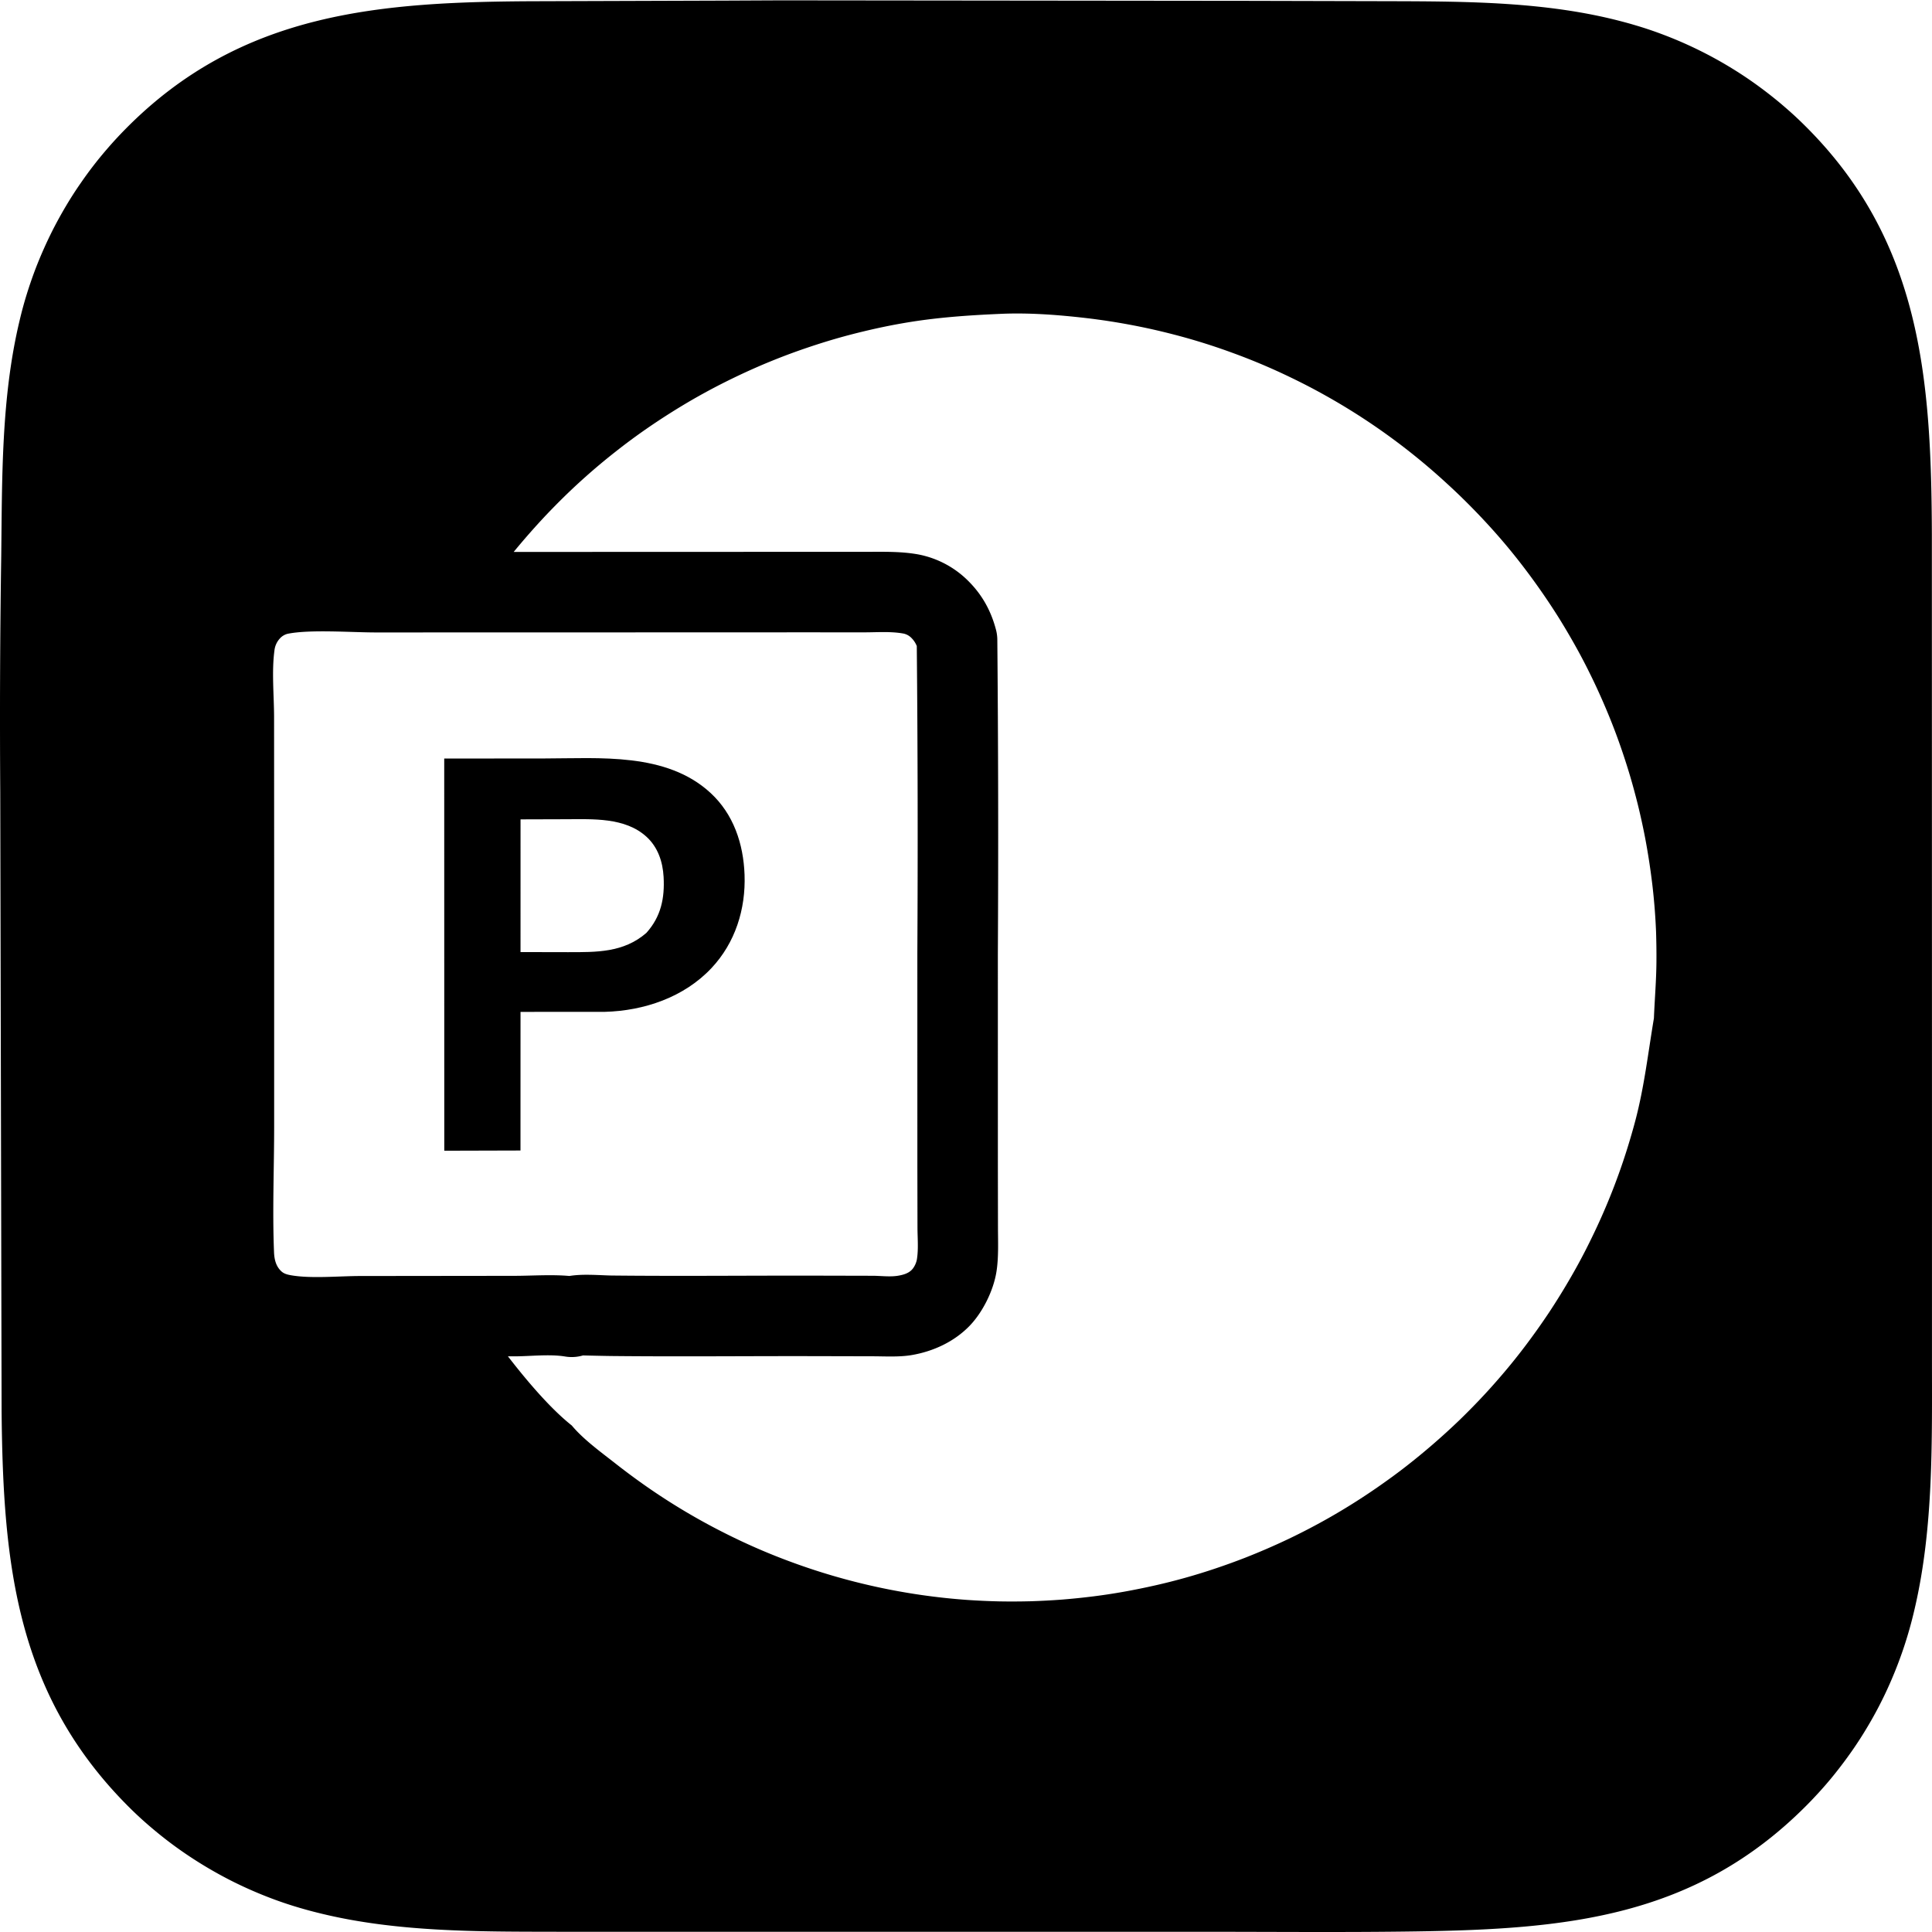<svg xmlns="http://www.w3.org/2000/svg" xml:space="preserve" style="fill-rule:evenodd;clip-rule:evenodd;stroke-linejoin:round;stroke-miterlimit:2" viewBox="0 0 100 100">
  <g id="レイヤー1">
    <path d="m37.433.032 2.995-.014 24.188.026 7.439.018c3.948.012 8.019.032 11.863 1.043.223.058.446.119.667.185a19.41 19.41 0 0 1 1.314.433 20.976 20.976 0 0 1 3.732 1.807 20.631 20.631 0 0 1 1.156.762 22.149 22.149 0 0 1 1.102.837c.18.145.356.294.53.445a18.833 18.833 0 0 1 1.015.942c6.012 5.969 6.53 13.107 6.559 21.141l.006 32.213-.001 10.378c-.001 4.315.093 8.783-.893 13.01a21.359 21.359 0 0 1-1.423 4.183 20.325 20.325 0 0 1-1.032 1.957 19.92 19.92 0 0 1-.8 1.24 23.284 23.284 0 0 1-.885 1.181 19.692 19.692 0 0 1-.966 1.115c-.167.181-.337.358-.511.532-5.78 5.805-12.429 6.388-20.214 6.504-3.558.053-7.12.02-10.678.019l-25.444.001-8.286-.002c-4.078-.007-8.324.023-12.307-.957a22.52 22.52 0 0 1-1.353-.373 19.996 19.996 0 0 1-1.326-.462 21.542 21.542 0 0 1-1.923-.856 21.607 21.607 0 0 1-2.413-1.432 20.433 20.433 0 0 1-1.672-1.278 19.381 19.381 0 0 1-1.041-.942C.846 87.829.159 81.03.083 73.061L.013 40.99c-.028-4.076-.011-8.151.051-12.227.047-4.05-.001-8.185.945-12.148a20.178 20.178 0 0 1 .375-1.384 22.625 22.625 0 0 1 .469-1.356 22.514 22.514 0 0 1 .874-1.965 22.613 22.613 0 0 1 .693-1.256 19.23 19.23 0 0 1 .777-1.205 19.942 19.942 0 0 1 1.314-1.702 20.303 20.303 0 0 1 .971-1.056C12.498.579 19.713.089 27.839.063l9.594-.031ZM26.291 70.204c1.039 1.344 2.23 2.728 3.305 3.58.608.73 1.536 1.398 2.285 1.986a35.63 35.63 0 0 0 1.663 1.228 32.983 32.983 0 0 0 3.54 2.136c.306.159.614.314.924.464a31.973 31.973 0 0 0 2.853 1.216 33.122 33.122 0 0 0 9.217 1.999 36.906 36.906 0 0 0 1.627.074 36.907 36.907 0 0 0 1.63-.006 37.154 37.154 0 0 0 1.627-.086 36.986 36.986 0 0 0 1.62-.166 30.701 30.701 0 0 0 1.611-.245 36.348 36.348 0 0 0 1.597-.324 31.5 31.5 0 0 0 3.136-.881 34.957 34.957 0 0 0 1.532-.555 35.05 35.05 0 0 0 2.242-.972 32.922 32.922 0 0 0 4.239-2.425c.225-.152.449-.306.67-.464a30.436 30.436 0 0 0 1.17-.866 35.366 35.366 0 0 0 2.751-2.382 35.691 35.691 0 0 0 1.025-1.034 30.98 30.98 0 0 0 .98-1.078 31.313 31.313 0 0 0 1.379-1.693 35.353 35.353 0 0 0 1.266-1.779 35.51 35.51 0 0 0 1.147-1.859 30.31 30.31 0 0 0 1.024-1.929 32.893 32.893 0 0 0 2.096-5.427c.068-.233.133-.467.195-.701.468-1.77.662-3.513.964-5.31.04-.99.126-1.97.131-2.962a38.47 38.47 0 0 0-.02-1.519 31.806 31.806 0 0 0-.195-2.454 36.007 36.007 0 0 0-.376-2.432 35.76 35.76 0 0 0-.35-1.603 35.594 35.594 0 0 0-.428-1.585 35.434 35.434 0 0 0-.506-1.561 30.913 30.913 0 0 0-.582-1.534 35.594 35.594 0 0 0-.657-1.504 29.48 29.48 0 0 0-.356-.739 29.58 29.58 0 0 0-.766-1.452 36.184 36.184 0 0 0-.836-1.412 35.1 35.1 0 0 0-1.877-2.691 31.267 31.267 0 0 0-1.576-1.891 35.11 35.11 0 0 0-1.711-1.768c-.198-.19-.397-.377-.599-.561a33.181 33.181 0 0 0-6.348-4.594 31.917 31.917 0 0 0-1.743-.904 31.933 31.933 0 0 0-3.013-1.274 32.097 32.097 0 0 0-3.123-.971 34.618 34.618 0 0 0-1.274-.302 34.658 34.658 0 0 0-1.93-.358 27.983 27.983 0 0 0-.647-.094c-.217-.03-.433-.057-.65-.082-1.421-.163-2.921-.277-4.35-.214-1.699.073-3.377.188-5.054.479a30.988 30.988 0 0 0-1.351.264 38.301 38.301 0 0 0-1.339.32 31.038 31.038 0 0 0-1.324.375 35.738 35.738 0 0 0-1.955.664 35.466 35.466 0 0 0-1.279.509 35.364 35.364 0 0 0-2.489 1.175 35.35 35.35 0 0 0-1.206.663 35.48 35.48 0 0 0-2.325 1.473 31.63 31.63 0 0 0-1.66 1.228 32.55 32.55 0 0 0-3.077 2.751c-.161.163-.321.328-.479.494a37.273 37.273 0 0 0-1.697 1.928h2.996l11.935-.004h3.224c.927 0 1.89-.033 2.805.138a4.977 4.977 0 0 1 2.617 1.418c.694.706 1.137 1.524 1.386 2.476.044.166.067.338.069.51.048 5.42.058 10.84.028 16.259l.001 11.008.005 3.143c.001.749.039 1.564-.078 2.304-.155.983-.714 2.11-1.4 2.815-.799.821-1.882 1.318-2.998 1.506-.642.108-1.373.062-2.024.061l-3.022-.007c-3.506-.007-7.017.031-10.523-.007-.293-.003-1.247-.025-1.435-.03a2.066 2.066 0 0 1-.922.056c-.815-.134-1.799-.01-2.63-.009h-.332Zm3.181-4.16c.161-.026.344-.045.541-.054.551-.028 1.28.027 1.643.031 3.493.037 6.991 0 10.485.006l3.021.007c.426.001.905.068 1.325-.003.255-.043.522-.116.704-.303.136-.139.24-.364.27-.558.084-.53.028-1.114.028-1.649l-.006-3.145-.001-11.016v-.012c.029-5.299.021-10.598-.029-15.907a1.226 1.226 0 0 0-.259-.402.808.808 0 0 0-.416-.243c-.663-.124-1.363-.066-2.034-.066l-3.223-.001-11.935.004-10.136.002c-1.256 0-3.393-.164-4.553.068a.794.794 0 0 0-.415.249 1.09 1.09 0 0 0-.278.627c-.146 1.092-.02 2.316-.018 3.424l.004 7.571v13.62c0 2.16-.094 4.357-.007 6.513.015.377.096.731.377.994.137.128.309.171.491.204 1.026.186 2.526.041 3.602.041l7.965-.009c.894-.001 1.93-.076 2.854.007Z"/>
    <path d="m22.993 39.262 5.167-.004c2.878-.002 6.33-.326 8.617 1.784 1.194 1.102 1.703 2.638 1.761 4.231.065 1.782-.48 3.525-1.714 4.837-1.42 1.51-3.487 2.209-5.521 2.263l-4.361.002-.002 7.175-3.944.011-.003-20.299Zm3.95 3.148-.001 6.869 2.446.005c1.482 0 2.883.031 4.067-.996.759-.846.954-1.797.893-2.9-.043-.783-.297-1.544-.891-2.082-1.112-1.008-2.774-.905-4.167-.903l-2.347.007Z"/>
  </g>
</svg>
